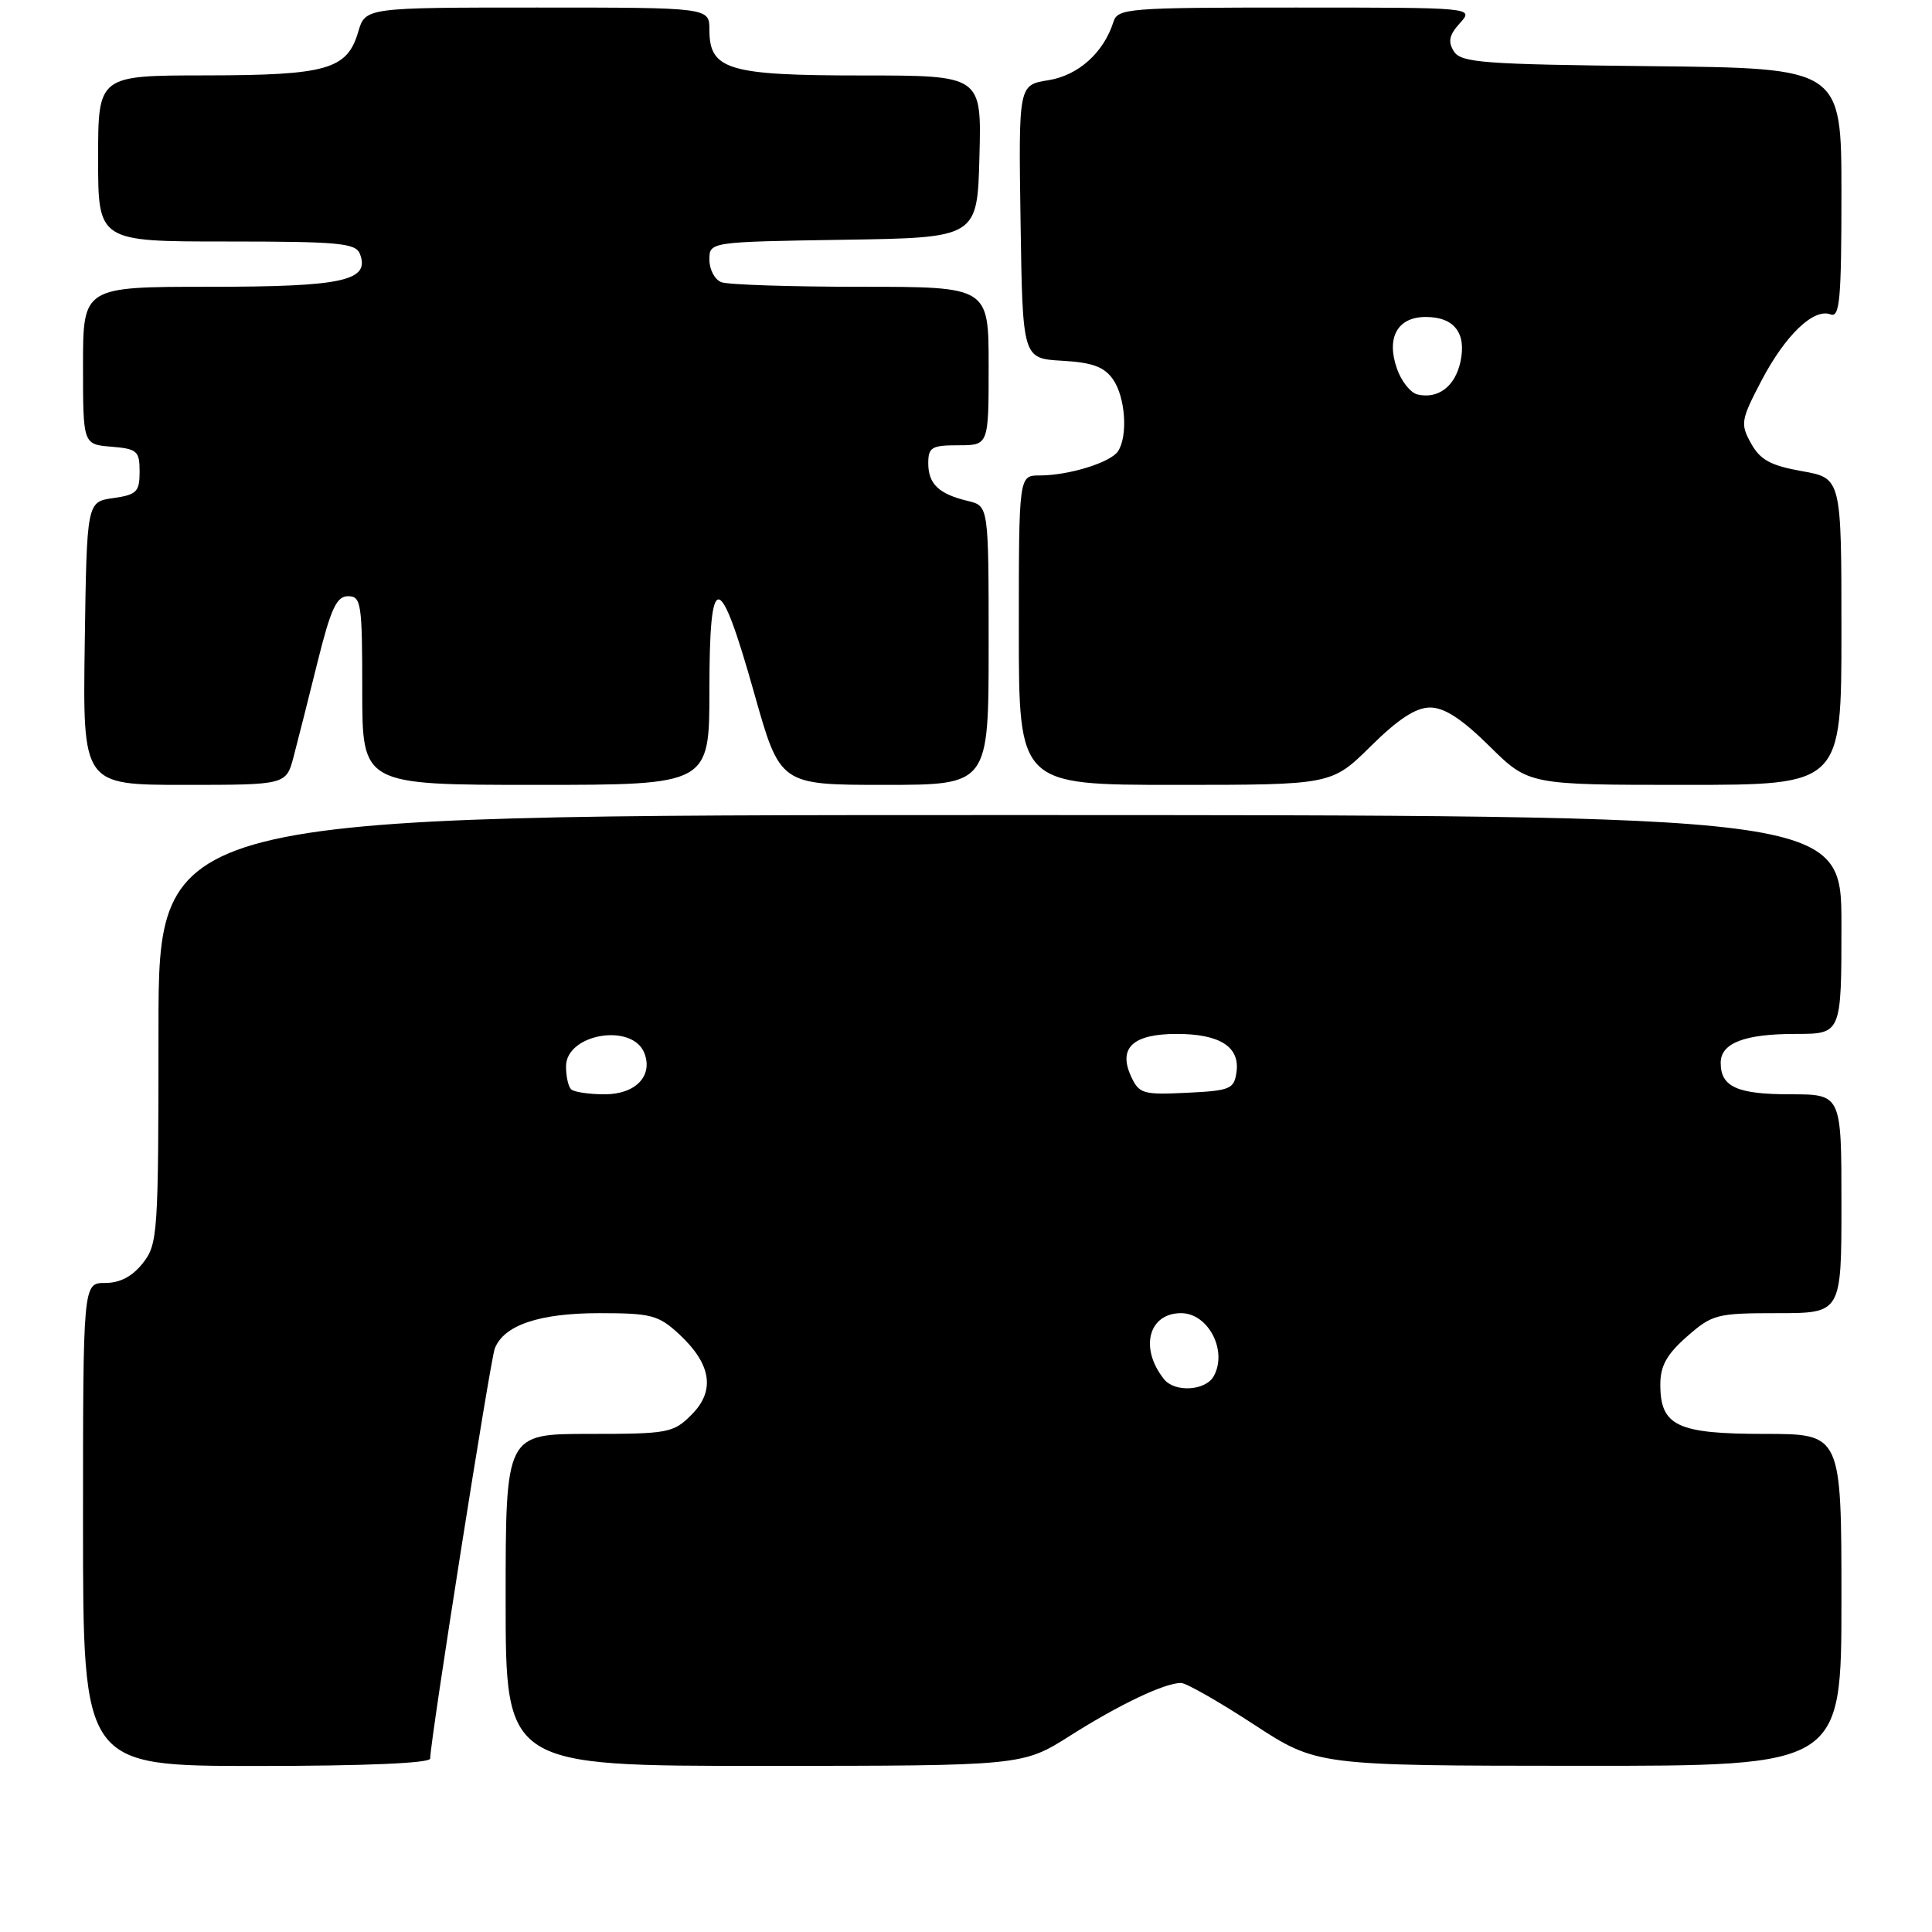 <?xml version="1.0" encoding="UTF-8" standalone="no"?>
<!DOCTYPE svg PUBLIC "-//W3C//DTD SVG 1.1//EN" "http://www.w3.org/Graphics/SVG/1.1/DTD/svg11.dtd" >
<svg xmlns="http://www.w3.org/2000/svg" xmlns:xlink="http://www.w3.org/1999/xlink" version="1.1" viewBox="0 0 256 256">
 <g >
 <path fill="currentColor"
d=" M 57.00 233.02 C 57.00 230.71 64.95 180.30 65.56 178.69 C 66.76 175.59 71.45 174.00 79.43 174.00 C 86.26 174.00 87.25 174.26 89.95 176.75 C 94.26 180.73 94.82 184.27 91.64 187.45 C 89.22 189.88 88.55 190.00 78.05 190.00 C 67.00 190.00 67.00 190.00 67.00 212.00 C 67.00 234.00 67.00 234.00 101.25 233.99 C 135.50 233.98 135.50 233.98 141.81 229.98 C 148.31 225.86 154.31 223.00 156.49 223.00 C 157.17 223.00 161.50 225.47 166.11 228.48 C 174.50 233.96 174.50 233.96 209.25 233.98 C 244.00 234.00 244.00 234.00 244.00 212.00 C 244.00 190.00 244.00 190.00 233.83 190.00 C 222.23 190.00 220.00 188.95 220.00 183.45 C 220.00 180.99 220.85 179.46 223.53 177.10 C 226.89 174.15 227.49 174.00 235.53 174.00 C 244.00 174.00 244.00 174.00 244.00 159.50 C 244.00 145.00 244.00 145.00 237.20 145.00 C 230.19 145.00 228.00 144.01 228.00 140.84 C 228.00 138.21 231.14 137.00 237.93 137.00 C 244.00 137.00 244.00 137.00 244.00 122.50 C 244.00 108.00 244.00 108.00 132.50 108.00 C 21.00 108.00 21.00 108.00 21.00 136.37 C 21.00 163.55 20.91 164.84 18.93 167.37 C 17.53 169.14 15.90 170.00 13.93 170.00 C 11.00 170.00 11.00 170.00 11.00 202.00 C 11.00 234.00 11.00 234.00 34.00 234.00 C 48.41 234.00 57.00 233.63 57.00 233.02 Z  M 38.91 100.25 C 39.45 98.19 40.88 92.56 42.07 87.75 C 43.84 80.63 44.60 79.00 46.12 79.00 C 47.86 79.00 48.00 79.94 48.00 91.50 C 48.00 104.00 48.00 104.00 71.00 104.00 C 94.00 104.00 94.00 104.00 94.00 91.42 C 94.00 75.32 95.30 75.41 99.93 91.83 C 103.36 104.00 103.36 104.00 117.18 104.00 C 131.00 104.00 131.00 104.00 131.00 85.52 C 131.00 67.04 131.00 67.04 128.25 66.38 C 124.39 65.46 123.00 64.13 123.00 61.38 C 123.00 59.27 123.45 59.00 127.00 59.00 C 131.00 59.00 131.00 59.00 131.00 48.50 C 131.00 38.00 131.00 38.00 114.08 38.00 C 104.78 38.00 96.45 37.73 95.58 37.39 C 94.71 37.06 94.00 35.72 94.00 34.42 C 94.00 32.05 94.00 32.05 111.75 31.77 C 129.50 31.50 129.50 31.50 129.78 20.75 C 130.07 10.00 130.07 10.00 114.26 10.00 C 96.47 10.00 94.00 9.26 94.00 3.94 C 94.00 1.00 94.00 1.00 71.21 1.00 C 48.41 1.00 48.41 1.00 47.46 4.24 C 45.99 9.21 43.32 9.97 27.25 9.99 C 13.00 10.00 13.00 10.00 13.00 21.00 C 13.00 32.00 13.00 32.00 30.03 32.00 C 44.91 32.00 47.14 32.21 47.69 33.64 C 49.06 37.21 45.46 38.00 27.81 38.00 C 11.00 38.00 11.00 38.00 11.00 48.44 C 11.00 58.88 11.00 58.88 14.75 59.19 C 18.18 59.47 18.50 59.76 18.50 62.50 C 18.50 65.17 18.11 65.56 15.00 66.00 C 11.50 66.50 11.50 66.50 11.23 85.25 C 10.96 104.00 10.96 104.00 24.44 104.00 C 37.92 104.00 37.92 104.00 38.91 100.25 Z  M 181.63 98.88 C 185.28 95.27 187.61 93.75 189.50 93.75 C 191.39 93.75 193.72 95.27 197.37 98.88 C 202.56 104.00 202.56 104.00 223.28 104.00 C 244.00 104.00 244.00 104.00 244.00 83.68 C 244.00 63.36 244.00 63.36 238.77 62.43 C 234.61 61.69 233.24 60.94 232.02 58.75 C 230.59 56.16 230.67 55.67 233.39 50.46 C 236.56 44.41 240.32 40.80 242.56 41.66 C 243.78 42.13 244.00 39.63 244.00 25.62 C 244.00 9.03 244.00 9.03 218.86 8.77 C 196.51 8.53 193.60 8.31 192.65 6.81 C 191.83 5.51 192.02 4.64 193.45 3.06 C 195.31 1.00 195.31 1.00 171.72 1.00 C 149.35 1.00 148.10 1.10 147.53 2.92 C 146.23 6.99 142.87 10.00 138.91 10.63 C 134.96 11.26 134.96 11.26 135.23 29.38 C 135.50 47.50 135.50 47.50 140.73 47.80 C 144.75 48.03 146.31 48.60 147.48 50.27 C 149.11 52.60 149.48 57.70 148.16 59.77 C 147.21 61.27 141.64 63.00 137.76 63.00 C 135.00 63.00 135.00 63.00 135.00 83.50 C 135.00 104.00 135.00 104.00 155.72 104.00 C 176.44 104.00 176.44 104.00 181.63 98.88 Z  M 154.24 182.75 C 150.97 178.66 152.17 174.00 156.50 174.00 C 160.11 174.00 162.70 179.00 160.82 182.36 C 159.74 184.29 155.67 184.54 154.24 182.75 Z  M 75.67 144.33 C 75.30 143.97 75.00 142.61 75.00 141.31 C 75.00 136.97 83.82 135.49 85.39 139.56 C 86.54 142.58 84.21 145.00 80.13 145.00 C 78.04 145.00 76.03 144.70 75.67 144.33 Z  M 149.85 142.58 C 148.15 138.83 150.14 137.00 155.93 137.00 C 161.63 137.00 164.32 138.71 163.84 142.06 C 163.53 144.31 163.02 144.52 157.25 144.80 C 151.41 145.08 150.93 144.93 149.85 142.58 Z  M 187.83 52.27 C 186.91 52.06 185.68 50.52 185.10 48.84 C 183.66 44.73 185.18 42.00 188.91 42.00 C 192.70 42.00 194.35 44.14 193.51 47.97 C 192.79 51.21 190.57 52.90 187.83 52.27 Z "/>
</g>
</svg>
